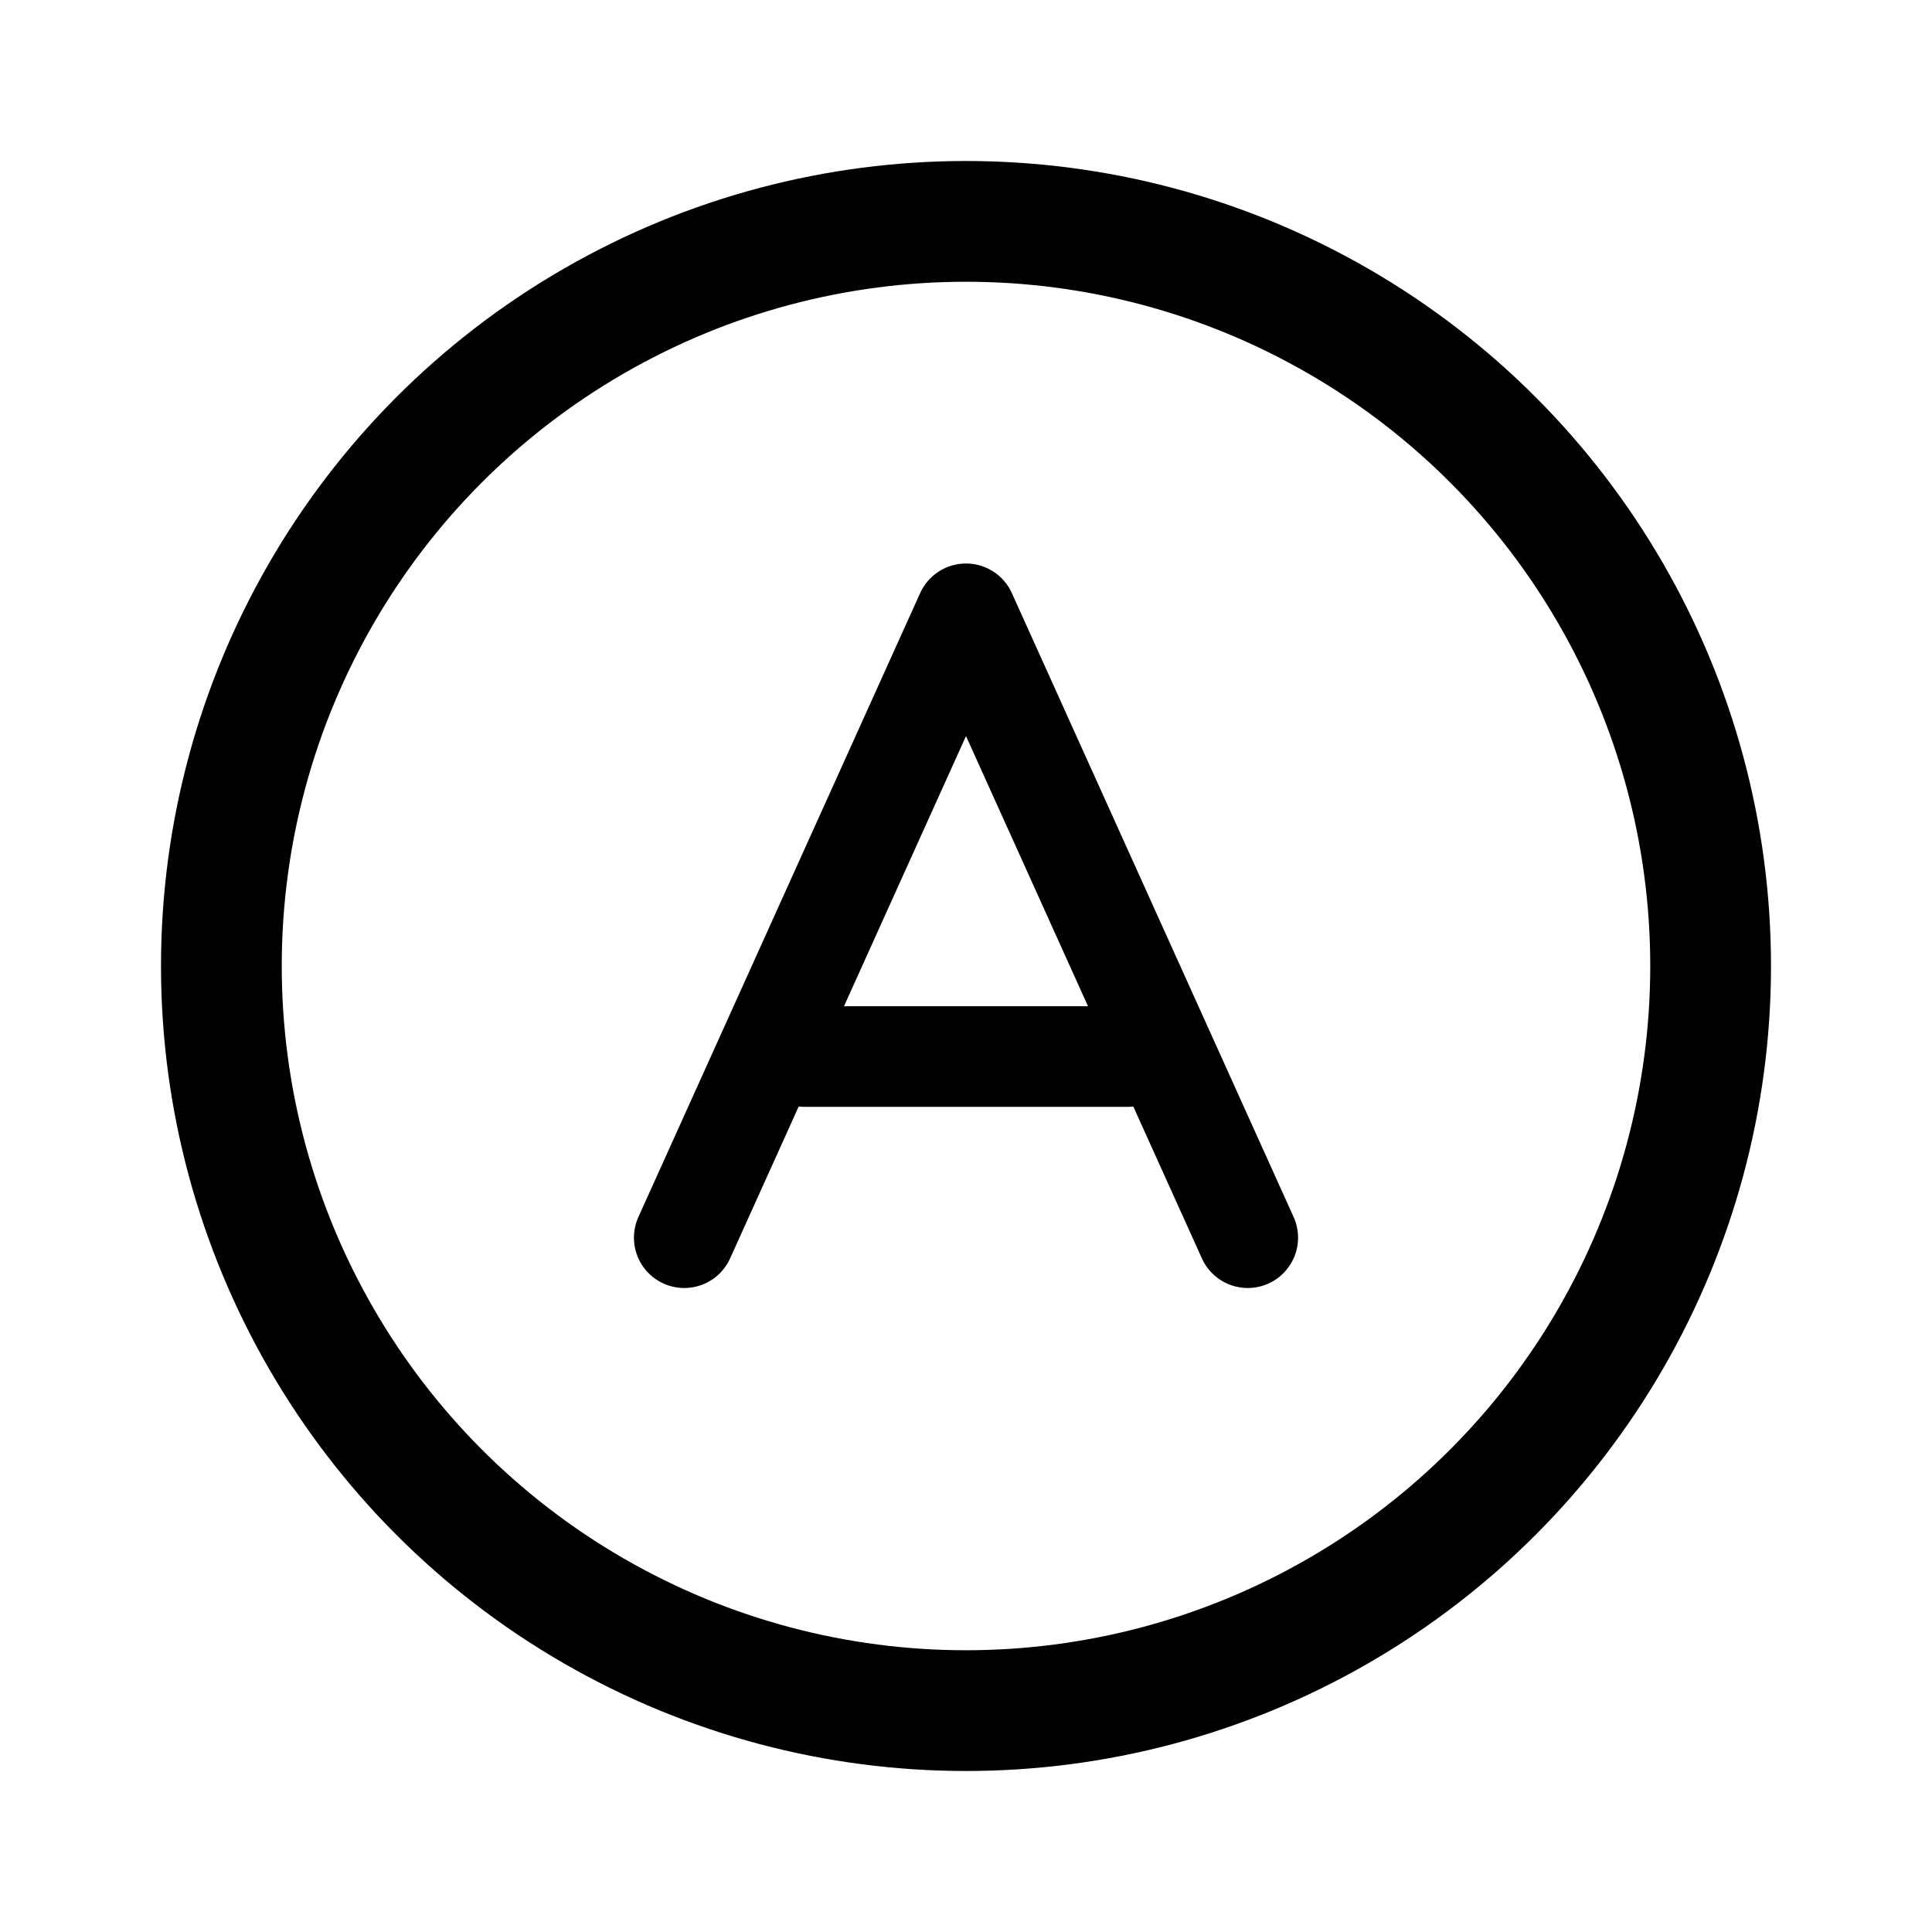 <svg xmlns="http://www.w3.org/2000/svg" width="192" height="192" fill="none" stroke="#000" viewBox="0 0 192 192"><path stroke-linecap="round" stroke-width="10" d="M112 105H80m16-44-28 62m28-62 28 62"/><circle cx="96" cy="96" r="74" stroke-width="12"/></svg>